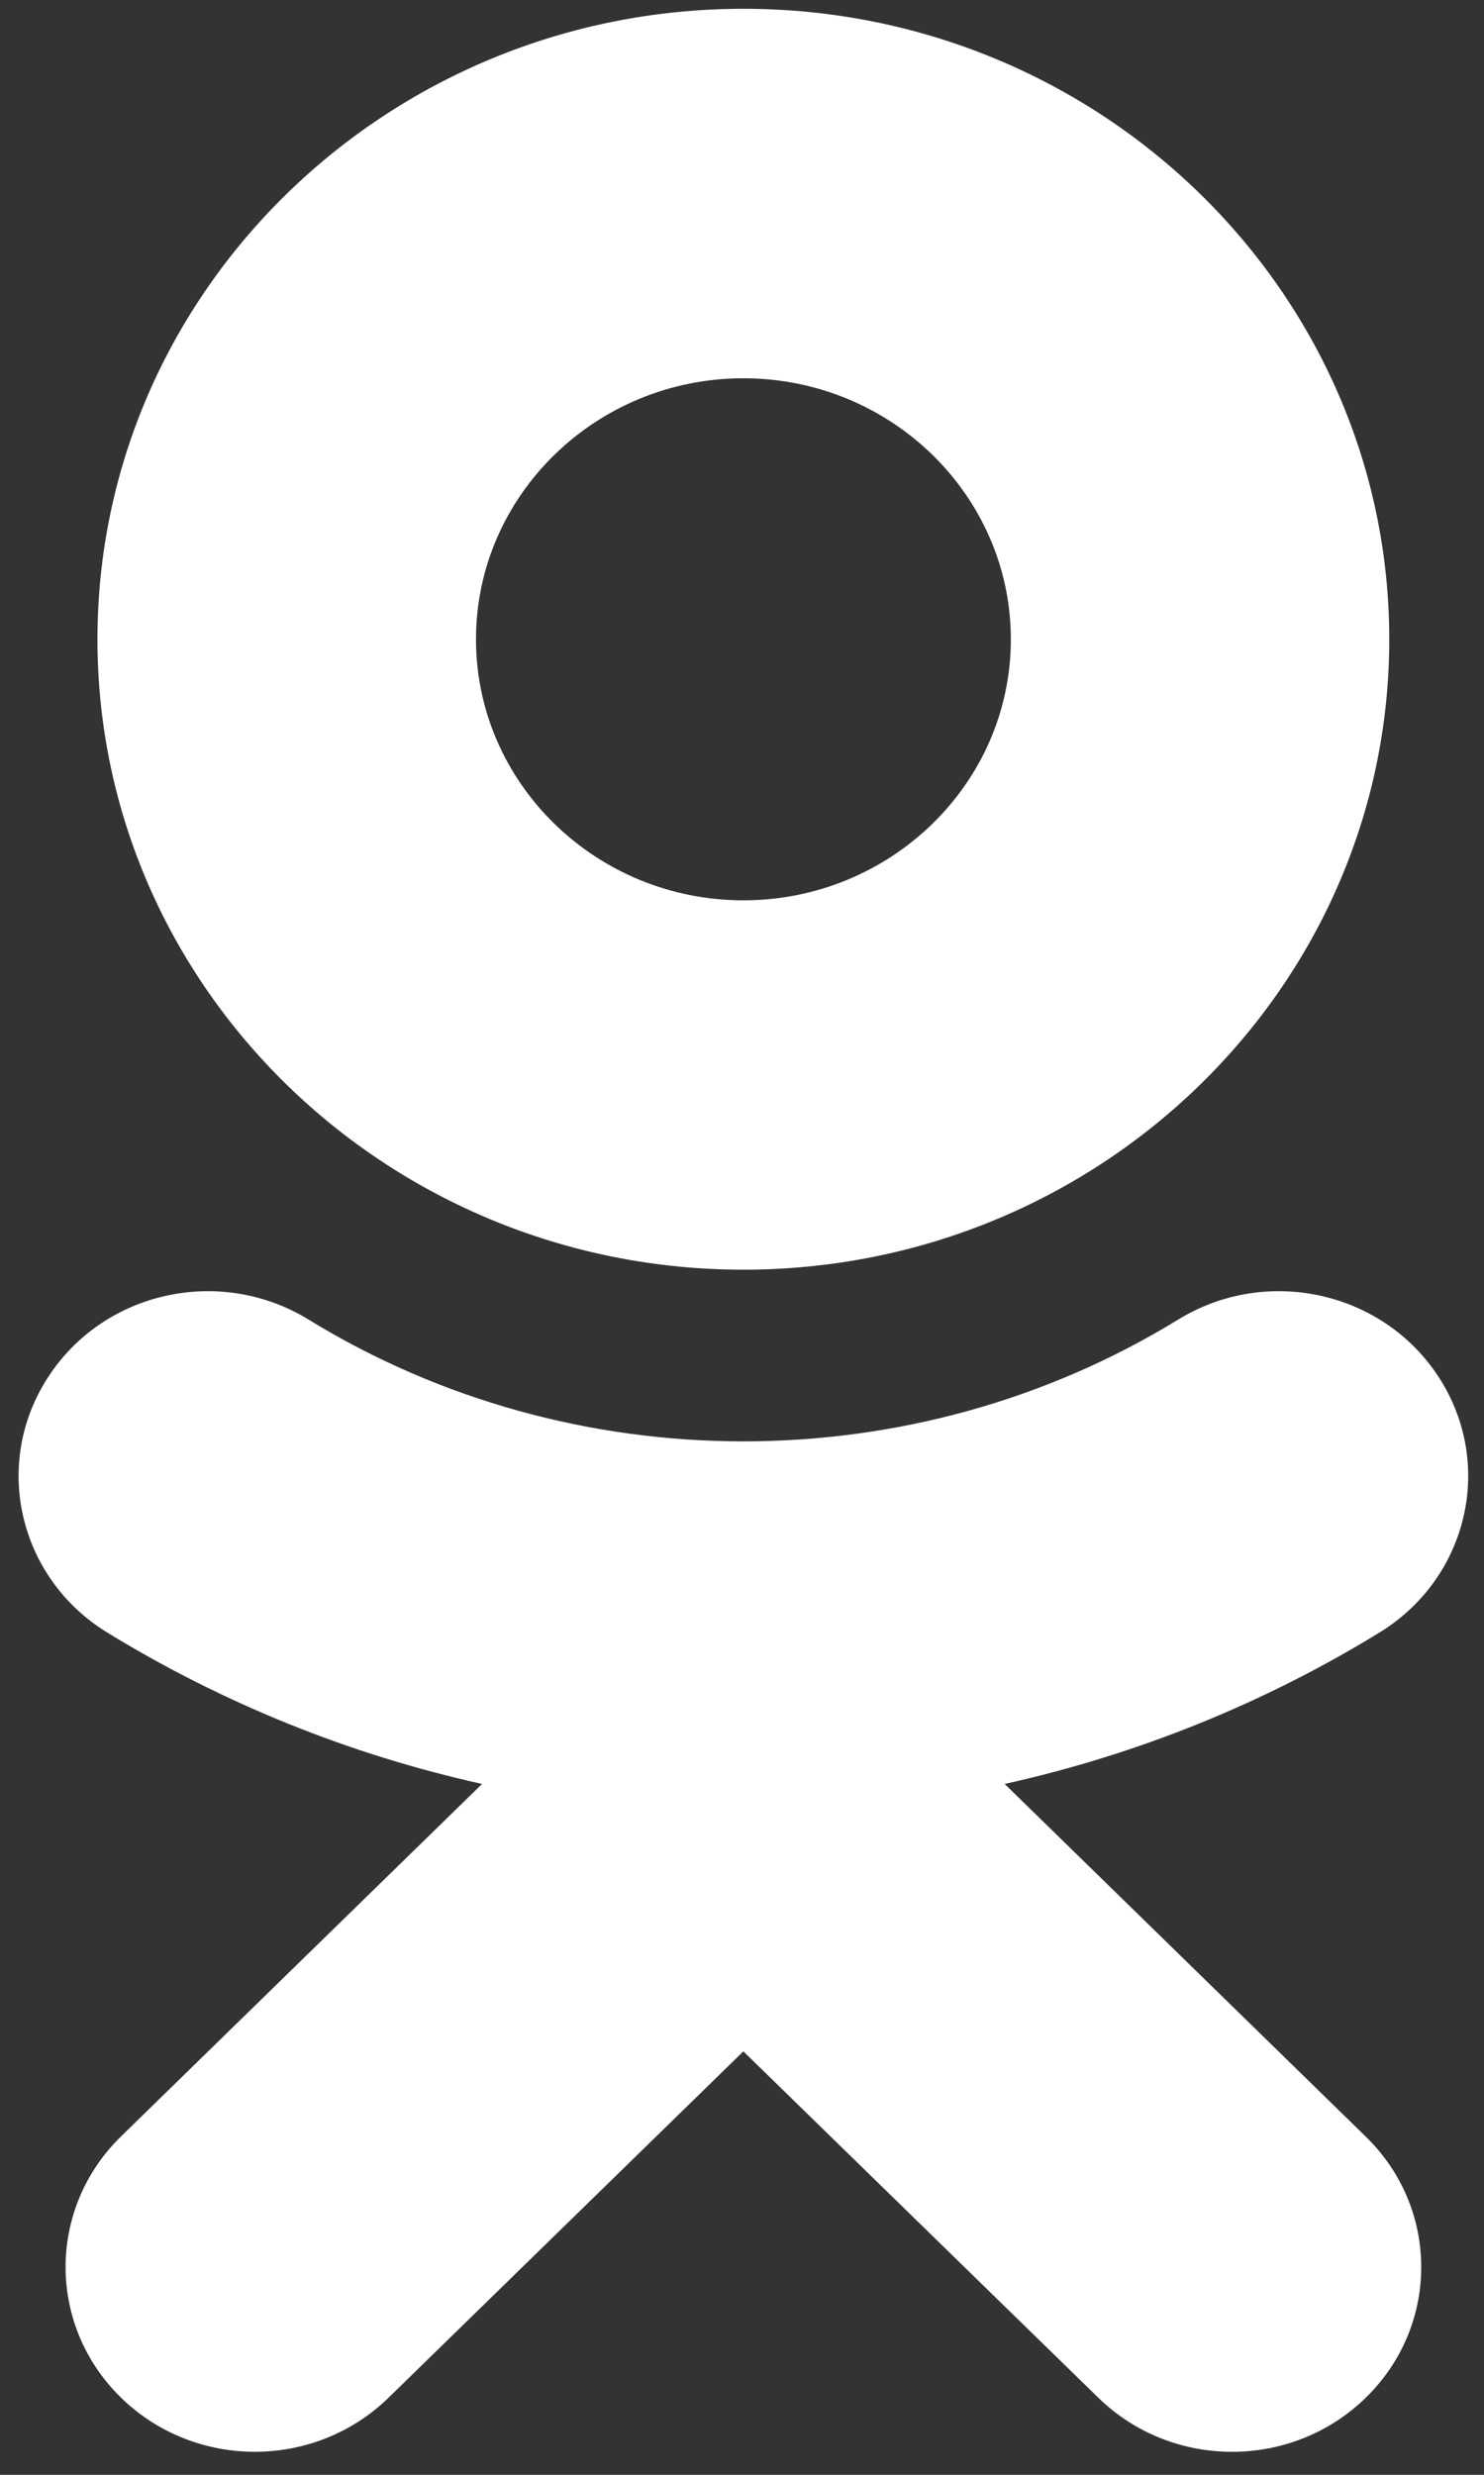 <?xml version="1.0" encoding="UTF-8"?>
<svg width="12px" height="20px" viewBox="0 0 12 20" version="1.1" xmlns="http://www.w3.org/2000/svg" xmlns:xlink="http://www.w3.org/1999/xlink">
    <rect x="0" y="0" width="12" height="20" fill="#333333" stroke="none"/>
    <!-- Generator: Sketch 42 (36781) - http://www.bohemiancoding.com/sketch -->
    <title>Combined Shape</title>
    <desc>Created with Sketch.</desc>
    <defs></defs>
    <g id="Page-1" stroke="none" stroke-width="1" fill="none" fill-rule="evenodd">
        <g id="02-Detail-1" transform="translate(-970, -3174)" fill="#FFFFFF">
            <g id="last-block" transform="translate(0, 2888)">
                <g id="call-to-action" transform="translate(132, 51)">
                    <g id="share" transform="translate(478, 95)">
                        <g transform="translate(0, 125)" id="o">
                            <g transform="translate(339, 0)">
                                <path d="M27.011,18.057 C28.204,18.057 29.174,19.004 29.174,20.167 C29.174,21.33 28.203,22.276 27.011,22.276 C25.82,22.276 24.849,21.33 24.849,20.167 C24.849,19.003 25.82,18.057 27.011,18.057 L27.011,18.057 Z M27.011,25.261 C24.131,25.261 21.788,22.976 21.788,20.167 C21.788,17.357 24.131,15.071 27.011,15.071 C29.892,15.071 32.234,17.357 32.234,20.167 C32.234,22.976 29.892,25.261 27.011,25.261 Z M29.124,29.417 L32.044,32.267 C32.642,32.849 32.642,33.794 32.044,34.377 C31.447,34.96 30.478,34.96 29.881,34.377 L27.011,31.578 L24.142,34.377 C23.843,34.668 23.452,34.814 23.06,34.814 C22.669,34.814 22.277,34.668 21.979,34.377 C21.381,33.794 21.381,32.849 21.978,32.266 L24.898,29.417 C23.834,29.181 22.809,28.77 21.865,28.192 C21.151,27.753 20.935,26.831 21.386,26.134 C21.835,25.435 22.779,25.225 23.495,25.664 C25.634,26.976 28.387,26.977 30.527,25.664 C31.243,25.225 32.187,25.435 32.637,26.134 C33.087,26.831 32.872,27.752 32.157,28.192 C31.213,28.771 30.188,29.181 29.124,29.417 Z" id="Combined-Shape"></path>
                            </g>
                        </g>
                    </g>
                </g>
            </g>
        </g>
    </g>
</svg>